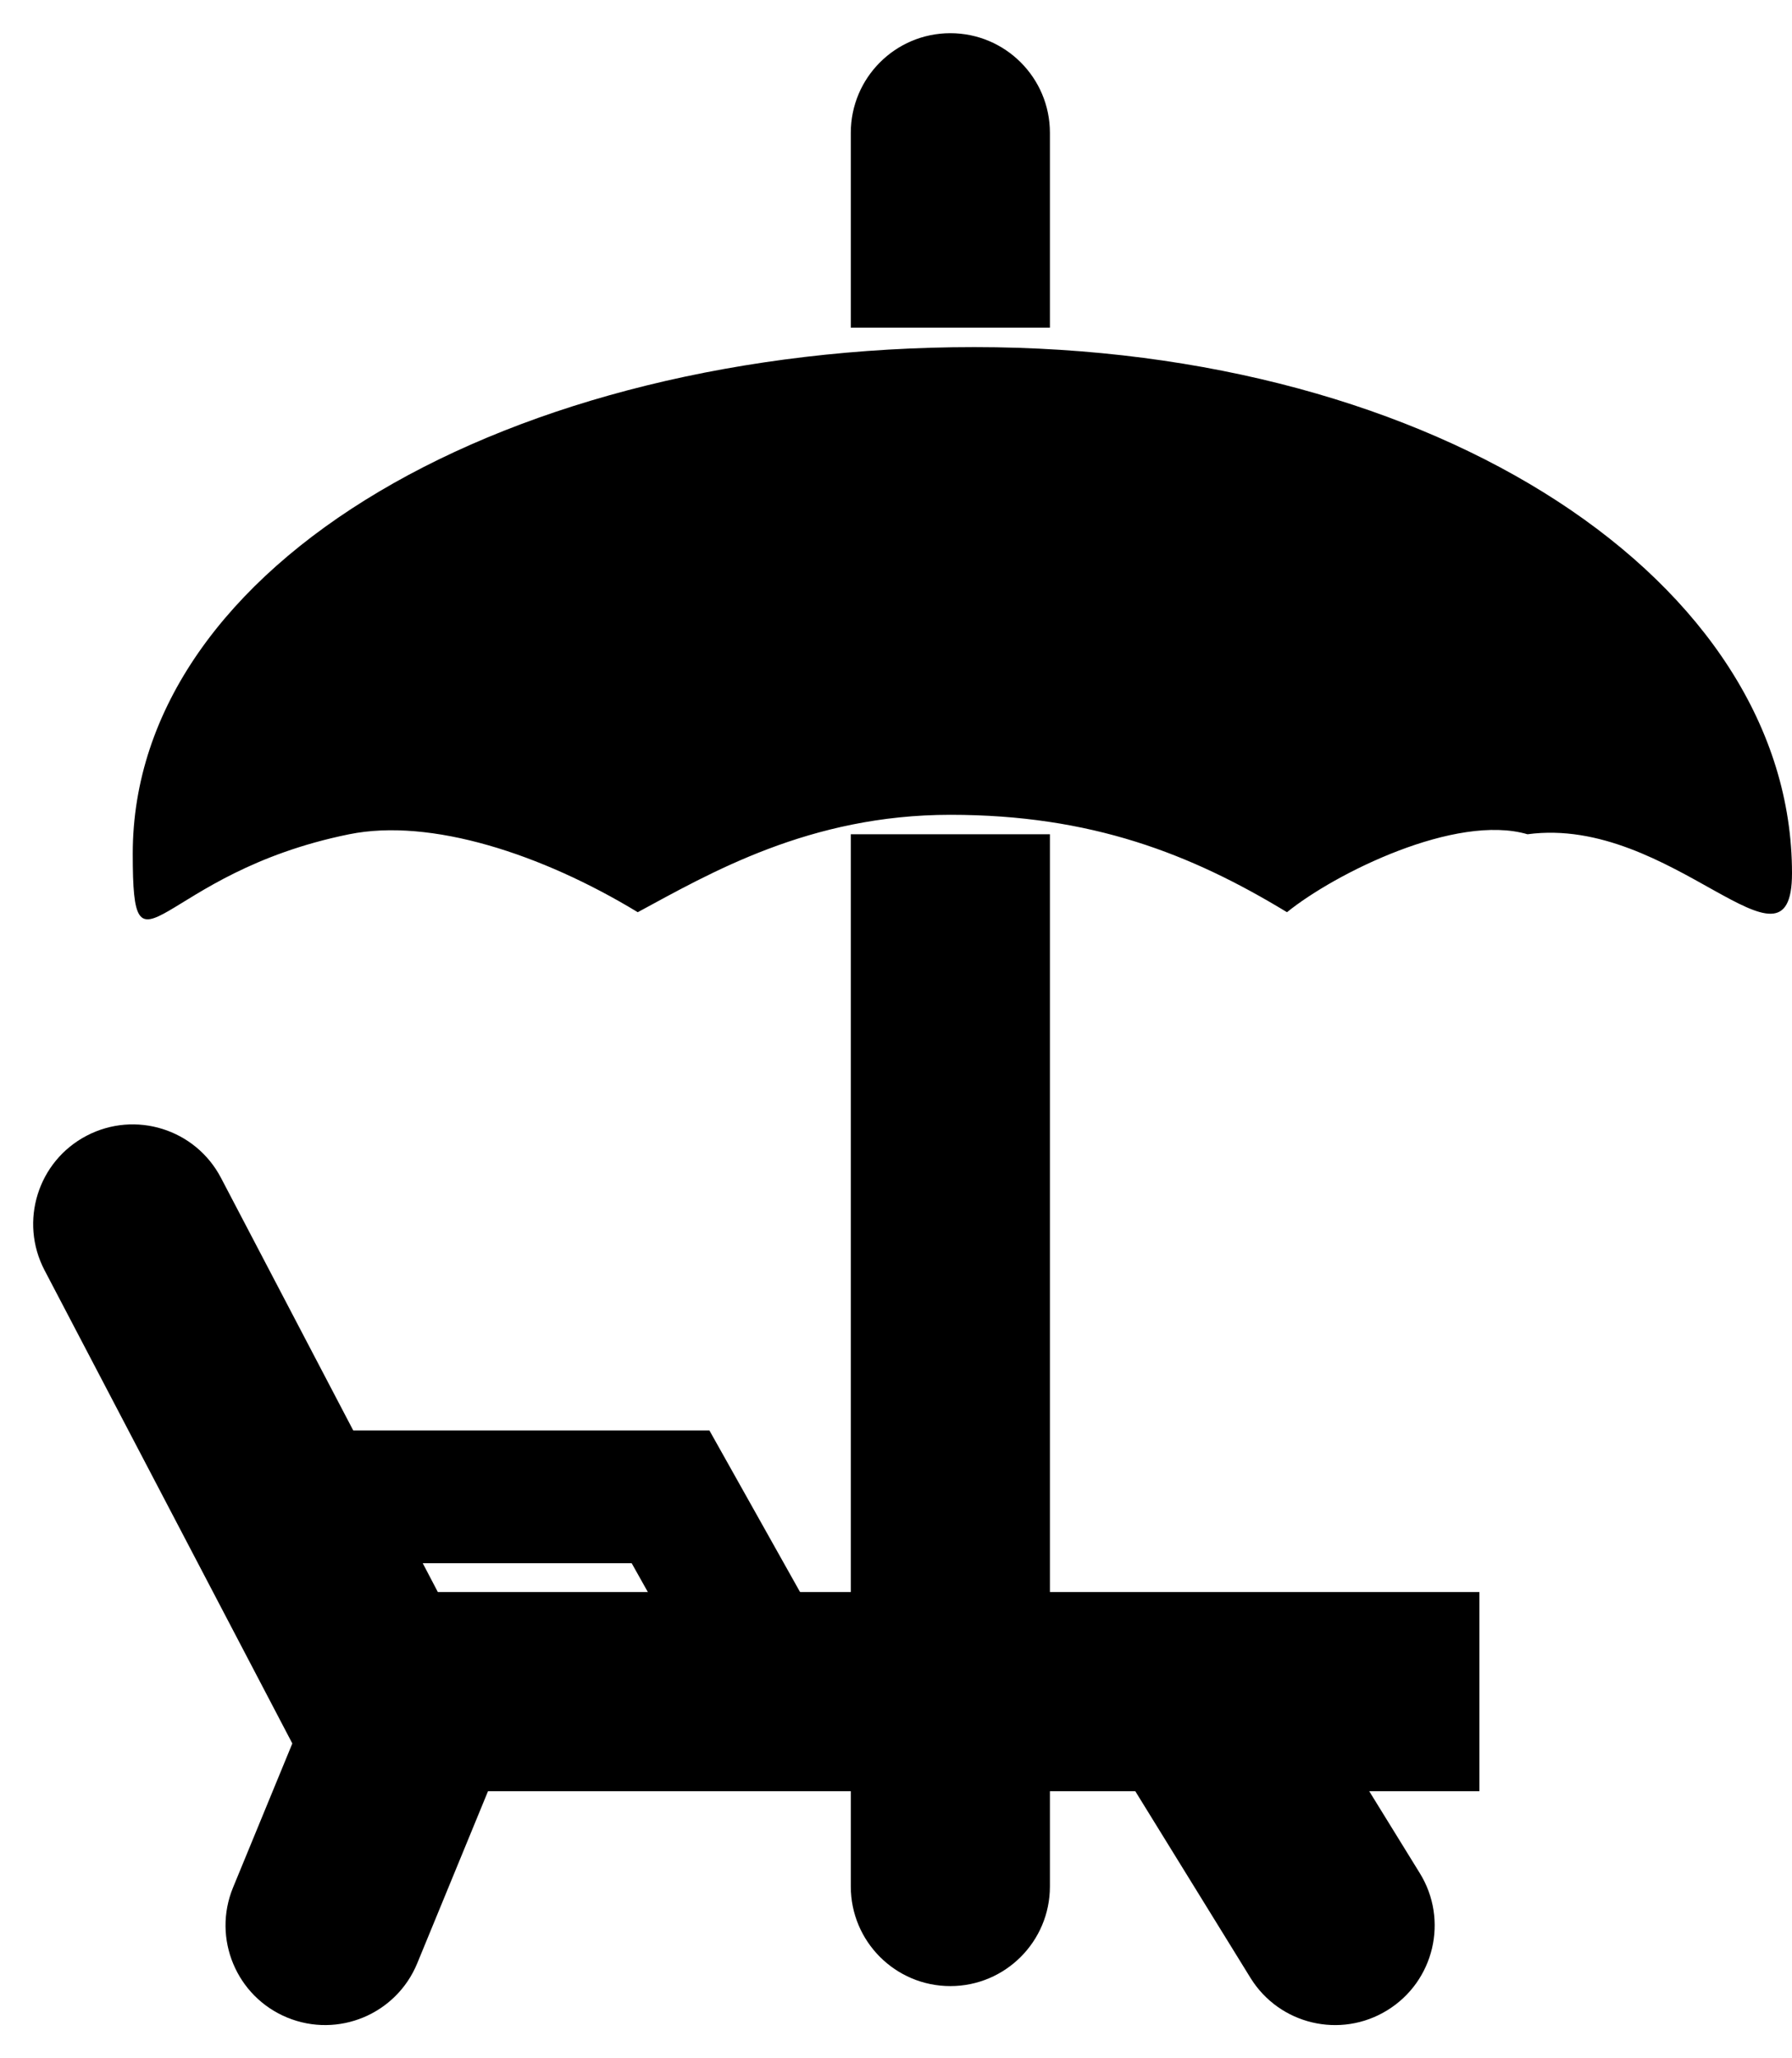 <svg width="27" height="31" viewBox="0 0 27 31" fill="none" xmlns="http://www.w3.org/2000/svg">
<path d="M27 13.152C27 14.913 25.188 12.272 23.015 12.565C21.935 12.249 20.116 13.152 19.391 13.739C17.942 12.859 16.44 12.272 14.319 12.272C12.198 12.272 10.696 13.152 9.609 13.739C8.159 12.859 6.486 12.317 5.261 12.565C2.362 13.152 2 14.955 2 12.859C2 8.482 7.678 5.228 14.681 5.228C21.685 5.228 27 8.776 27 13.152Z" fill="black"/>
<path d="M15.819 2C15.819 1.172 15.147 0.5 14.319 0.5C13.49 0.5 12.819 1.172 12.819 2H15.819ZM15.819 4.935V2H12.819V4.935H15.819Z" fill="black"/>
<path d="M12.819 28.413C12.819 29.241 13.49 29.913 14.319 29.913C15.147 29.913 15.819 29.241 15.819 28.413H12.819ZM12.819 26.652V28.413H15.819V26.652H12.819Z" fill="black"/>
<path d="M14.319 24.304V12.565" stroke="black" stroke-width="3"/>
<path d="M5.689 25.478V26.978H4.781L4.36 26.174L5.689 25.478ZM0.671 19.131C0.287 18.397 0.57 17.49 1.304 17.106C2.038 16.722 2.944 17.005 3.329 17.739L0.671 19.131ZM22.29 26.978H5.689V23.978H22.29V26.978ZM4.36 26.174L0.671 19.131L3.329 17.739L7.018 24.782L4.36 26.174Z" fill="black"/>
<path d="M21.392 28.212C21.828 28.917 21.609 29.841 20.904 30.276C20.199 30.712 19.275 30.493 18.84 29.788L21.392 28.212ZM19.218 24.69L21.392 28.212L18.84 29.788L16.666 26.266L19.218 24.69Z" fill="black"/>
<path d="M3.511 28.429C3.196 29.195 3.562 30.072 4.328 30.387C5.094 30.702 5.97 30.337 6.286 29.571L3.511 28.429ZM4.961 24.907L3.511 28.429L6.286 29.571L7.735 26.049L4.961 24.907Z" fill="black"/>
<path d="M11.42 24.891L10.103 22.544H4.174" stroke="black" stroke-width="2"/>
</svg>
